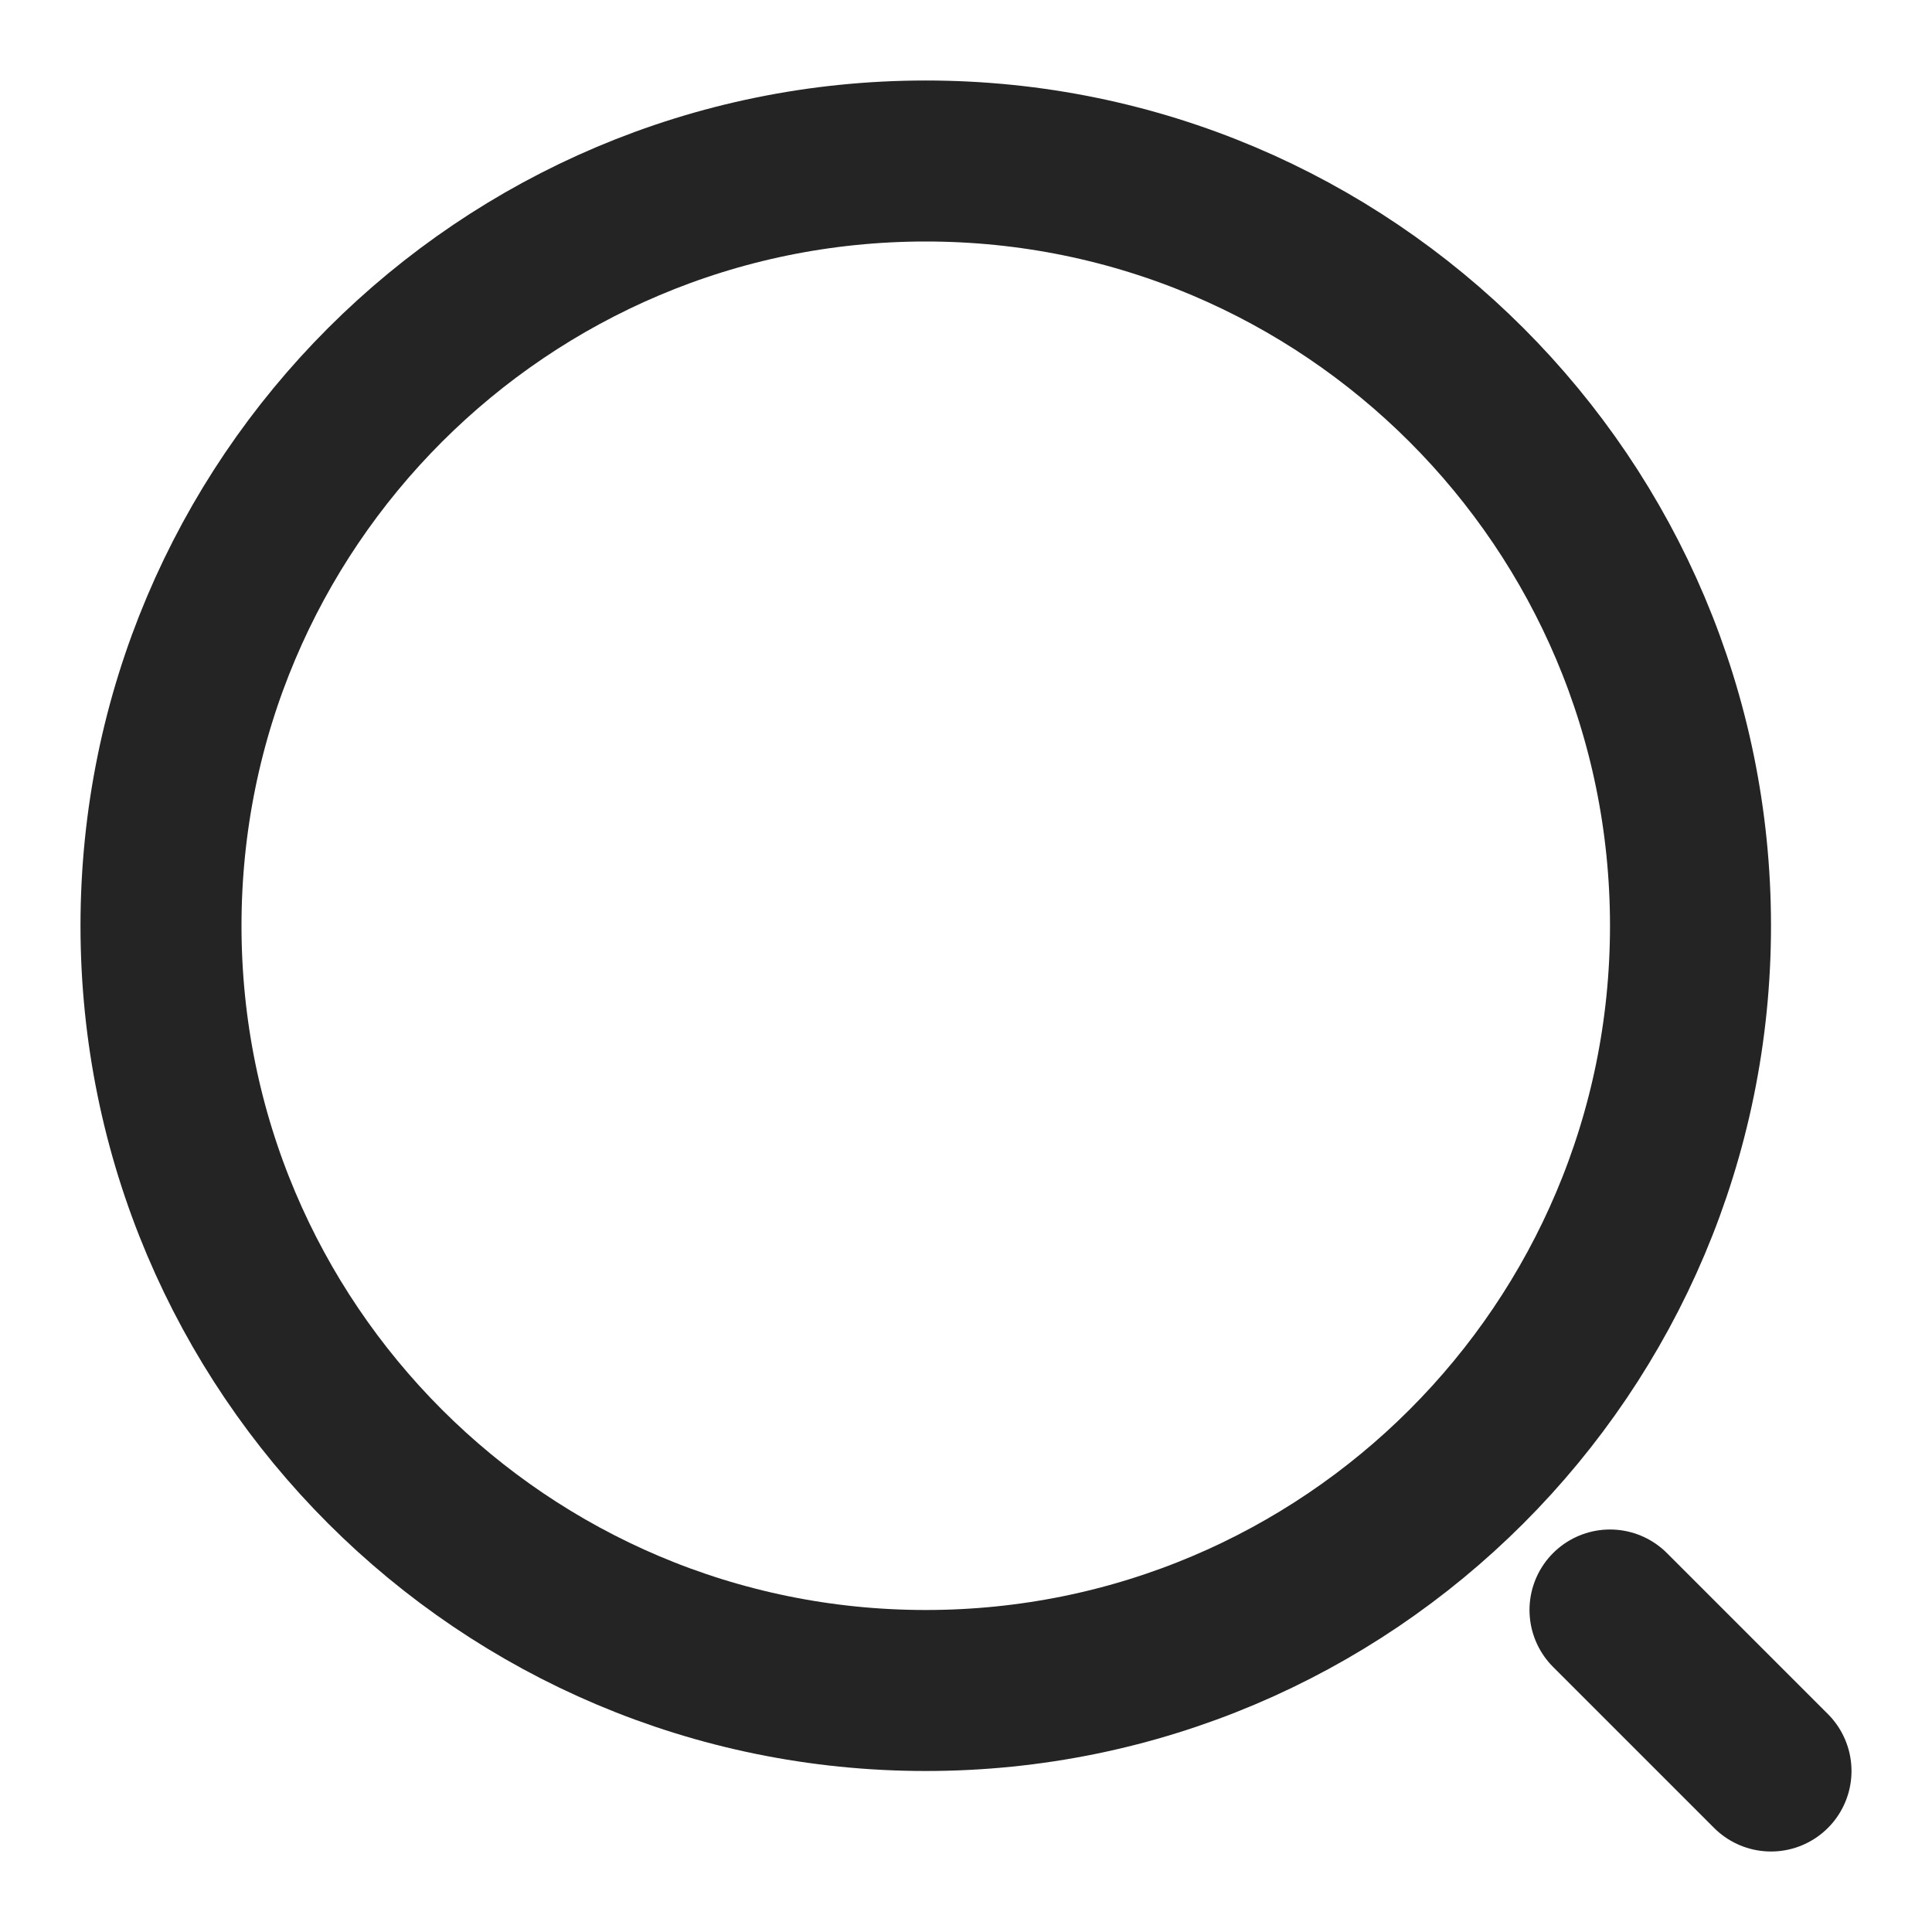 <svg width="18" height="18" viewBox="0 0 18 18" fill="none" xmlns="http://www.w3.org/2000/svg">
<path d="M8.625 15.75C12.56 15.75 15.75 12.56 15.75 8.625C15.75 4.69 12.56 1.5 8.625 1.5C4.69 1.5 1.5 4.69 1.5 8.625C1.5 12.56 4.69 15.75 8.625 15.75Z" stroke="#242425" stroke-width="1.5" stroke-linecap="round" stroke-linejoin="round"/>
<path d="M16.5 16.5L15 15" stroke="#242425" stroke-width="1.5" stroke-linecap="round" stroke-linejoin="round"/>
</svg>
